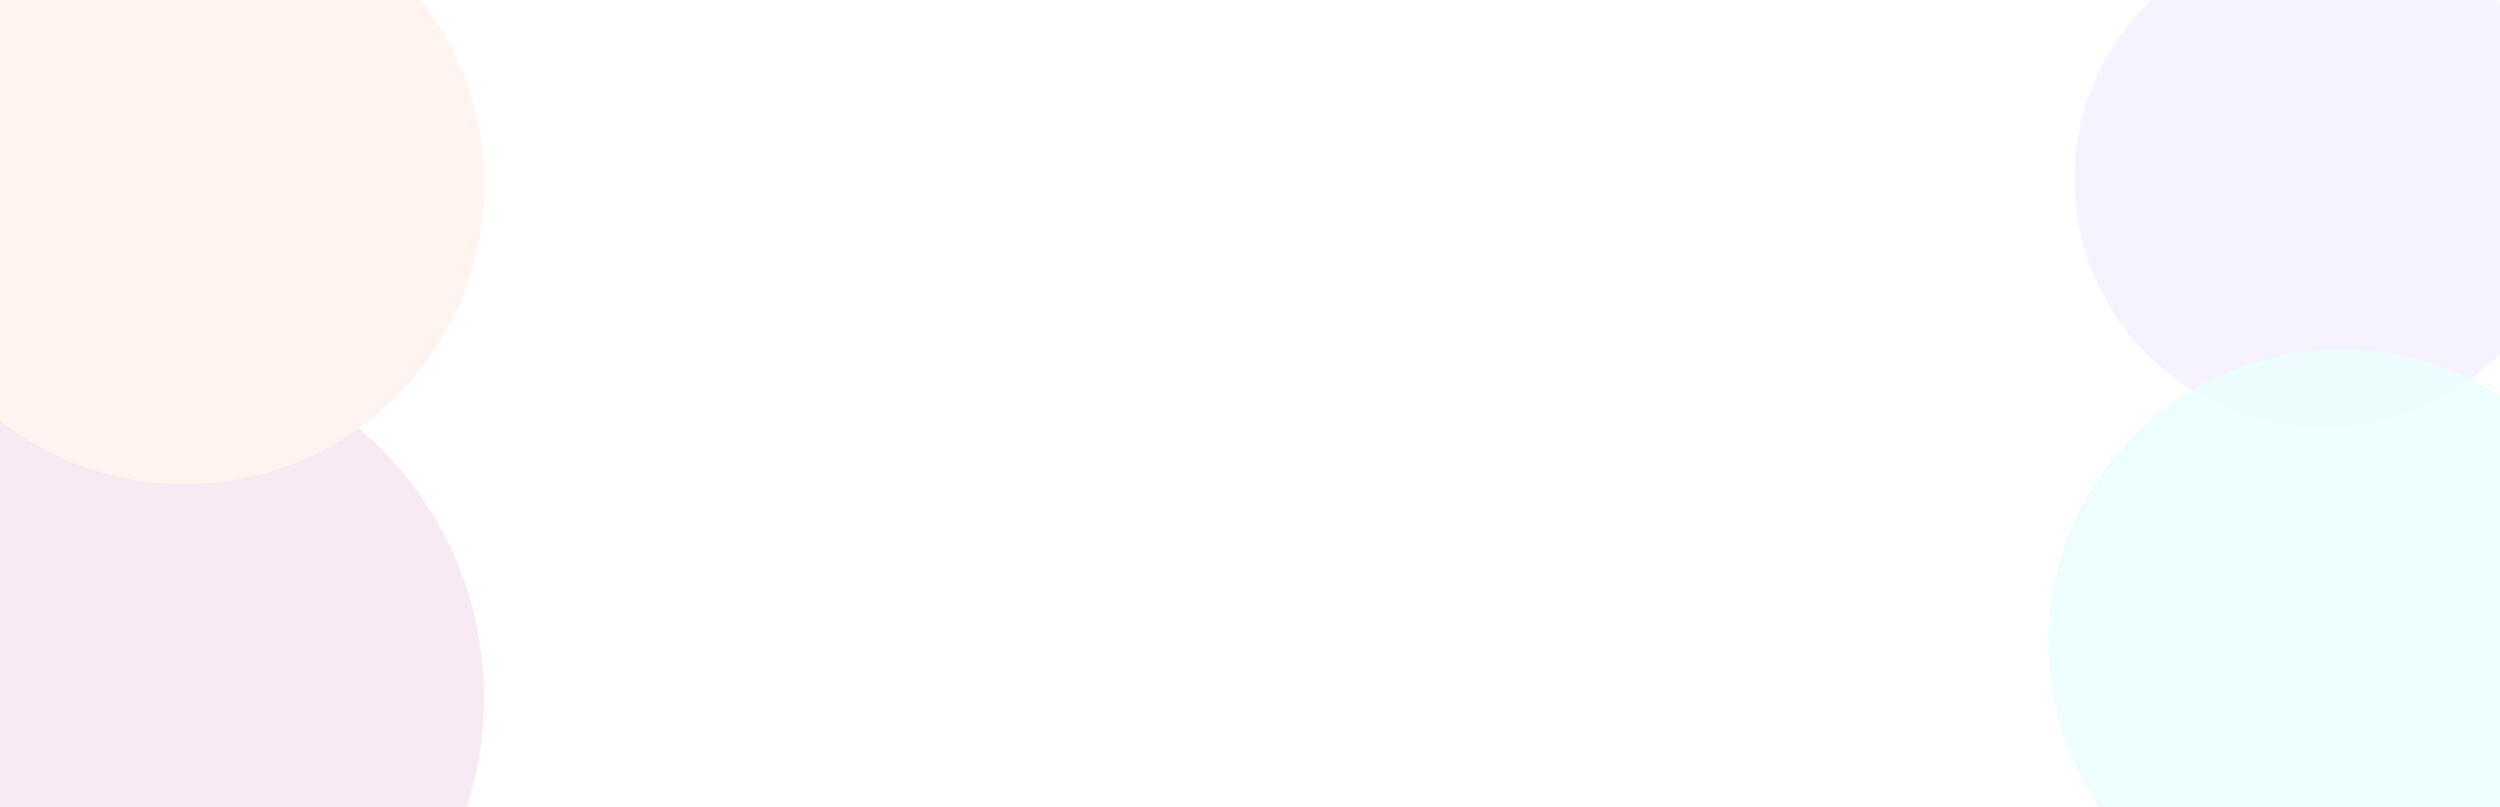 <svg width="1152" height="372" viewBox="0 0 1152 372" fill="none" xmlns="http://www.w3.org/2000/svg">
<g clip-path="url(#clip0_1_1765)">
<circle cx="402" cy="131" r="6" fill="white"/>
<g style="mix-blend-mode:multiply" filter="url(#filter0_f_1_1765)">
<circle cx="1070.5" cy="82.5" r="114.5" fill="#F6F2FF"/>
</g>
<g style="mix-blend-mode:multiply" opacity="0.5" filter="url(#filter1_f_1_1765)">
<circle cx="60.5" cy="321.5" r="162.5" fill="#F6E4F0"/>
</g>
<g style="mix-blend-mode:multiply" opacity="0.5" filter="url(#filter2_f_1_1765)">
<circle cx="60.5" cy="321.5" r="162.5" fill="#F6E4F0"/>
</g>
<g opacity="0.9" filter="url(#filter3_f_1_1765)">
<circle cx="85" cy="85" r="138" fill="#FFF4F0"/>
</g>
<g opacity="0.9" filter="url(#filter4_f_1_1765)">
<circle cx="85" cy="85" r="138" fill="#FFF4F0"/>
</g>
<g style="mix-blend-mode:multiply" opacity="0.9" filter="url(#filter5_f_1_1765)">
<circle cx="1079" cy="296" r="135" fill="#ECFEFE"/>
</g>
</g>
<defs>
<filter id="filter0_f_1_1765" x="896" y="-92" width="349" height="349" filterUnits="userSpaceOnUse" color-interpolation-filters="sRGB">
<feFlood flood-opacity="0" result="BackgroundImageFix"/>
<feBlend mode="normal" in="SourceGraphic" in2="BackgroundImageFix" result="shape"/>
<feGaussianBlur stdDeviation="30" result="effect1_foregroundBlur_1_1765"/>
</filter>
<filter id="filter1_f_1_1765" x="-162" y="99" width="445" height="445" filterUnits="userSpaceOnUse" color-interpolation-filters="sRGB">
<feFlood flood-opacity="0" result="BackgroundImageFix"/>
<feBlend mode="normal" in="SourceGraphic" in2="BackgroundImageFix" result="shape"/>
<feGaussianBlur stdDeviation="30" result="effect1_foregroundBlur_1_1765"/>
</filter>
<filter id="filter2_f_1_1765" x="-162" y="99" width="445" height="445" filterUnits="userSpaceOnUse" color-interpolation-filters="sRGB">
<feFlood flood-opacity="0" result="BackgroundImageFix"/>
<feBlend mode="normal" in="SourceGraphic" in2="BackgroundImageFix" result="shape"/>
<feGaussianBlur stdDeviation="30" result="effect1_foregroundBlur_1_1765"/>
</filter>
<filter id="filter3_f_1_1765" x="-113" y="-113" width="396" height="396" filterUnits="userSpaceOnUse" color-interpolation-filters="sRGB">
<feFlood flood-opacity="0" result="BackgroundImageFix"/>
<feBlend mode="normal" in="SourceGraphic" in2="BackgroundImageFix" result="shape"/>
<feGaussianBlur stdDeviation="30" result="effect1_foregroundBlur_1_1765"/>
</filter>
<filter id="filter4_f_1_1765" x="-113" y="-113" width="396" height="396" filterUnits="userSpaceOnUse" color-interpolation-filters="sRGB">
<feFlood flood-opacity="0" result="BackgroundImageFix"/>
<feBlend mode="normal" in="SourceGraphic" in2="BackgroundImageFix" result="shape"/>
<feGaussianBlur stdDeviation="30" result="effect1_foregroundBlur_1_1765"/>
</filter>
<filter id="filter5_f_1_1765" x="904" y="121" width="350" height="350" filterUnits="userSpaceOnUse" color-interpolation-filters="sRGB">
<feFlood flood-opacity="0" result="BackgroundImageFix"/>
<feBlend mode="normal" in="SourceGraphic" in2="BackgroundImageFix" result="shape"/>
<feGaussianBlur stdDeviation="20" result="effect1_foregroundBlur_1_1765"/>
</filter>
<clipPath id="clip0_1_1765">
<rect width="1152" height="372" fill="white"/>
</clipPath>
</defs>
</svg>
